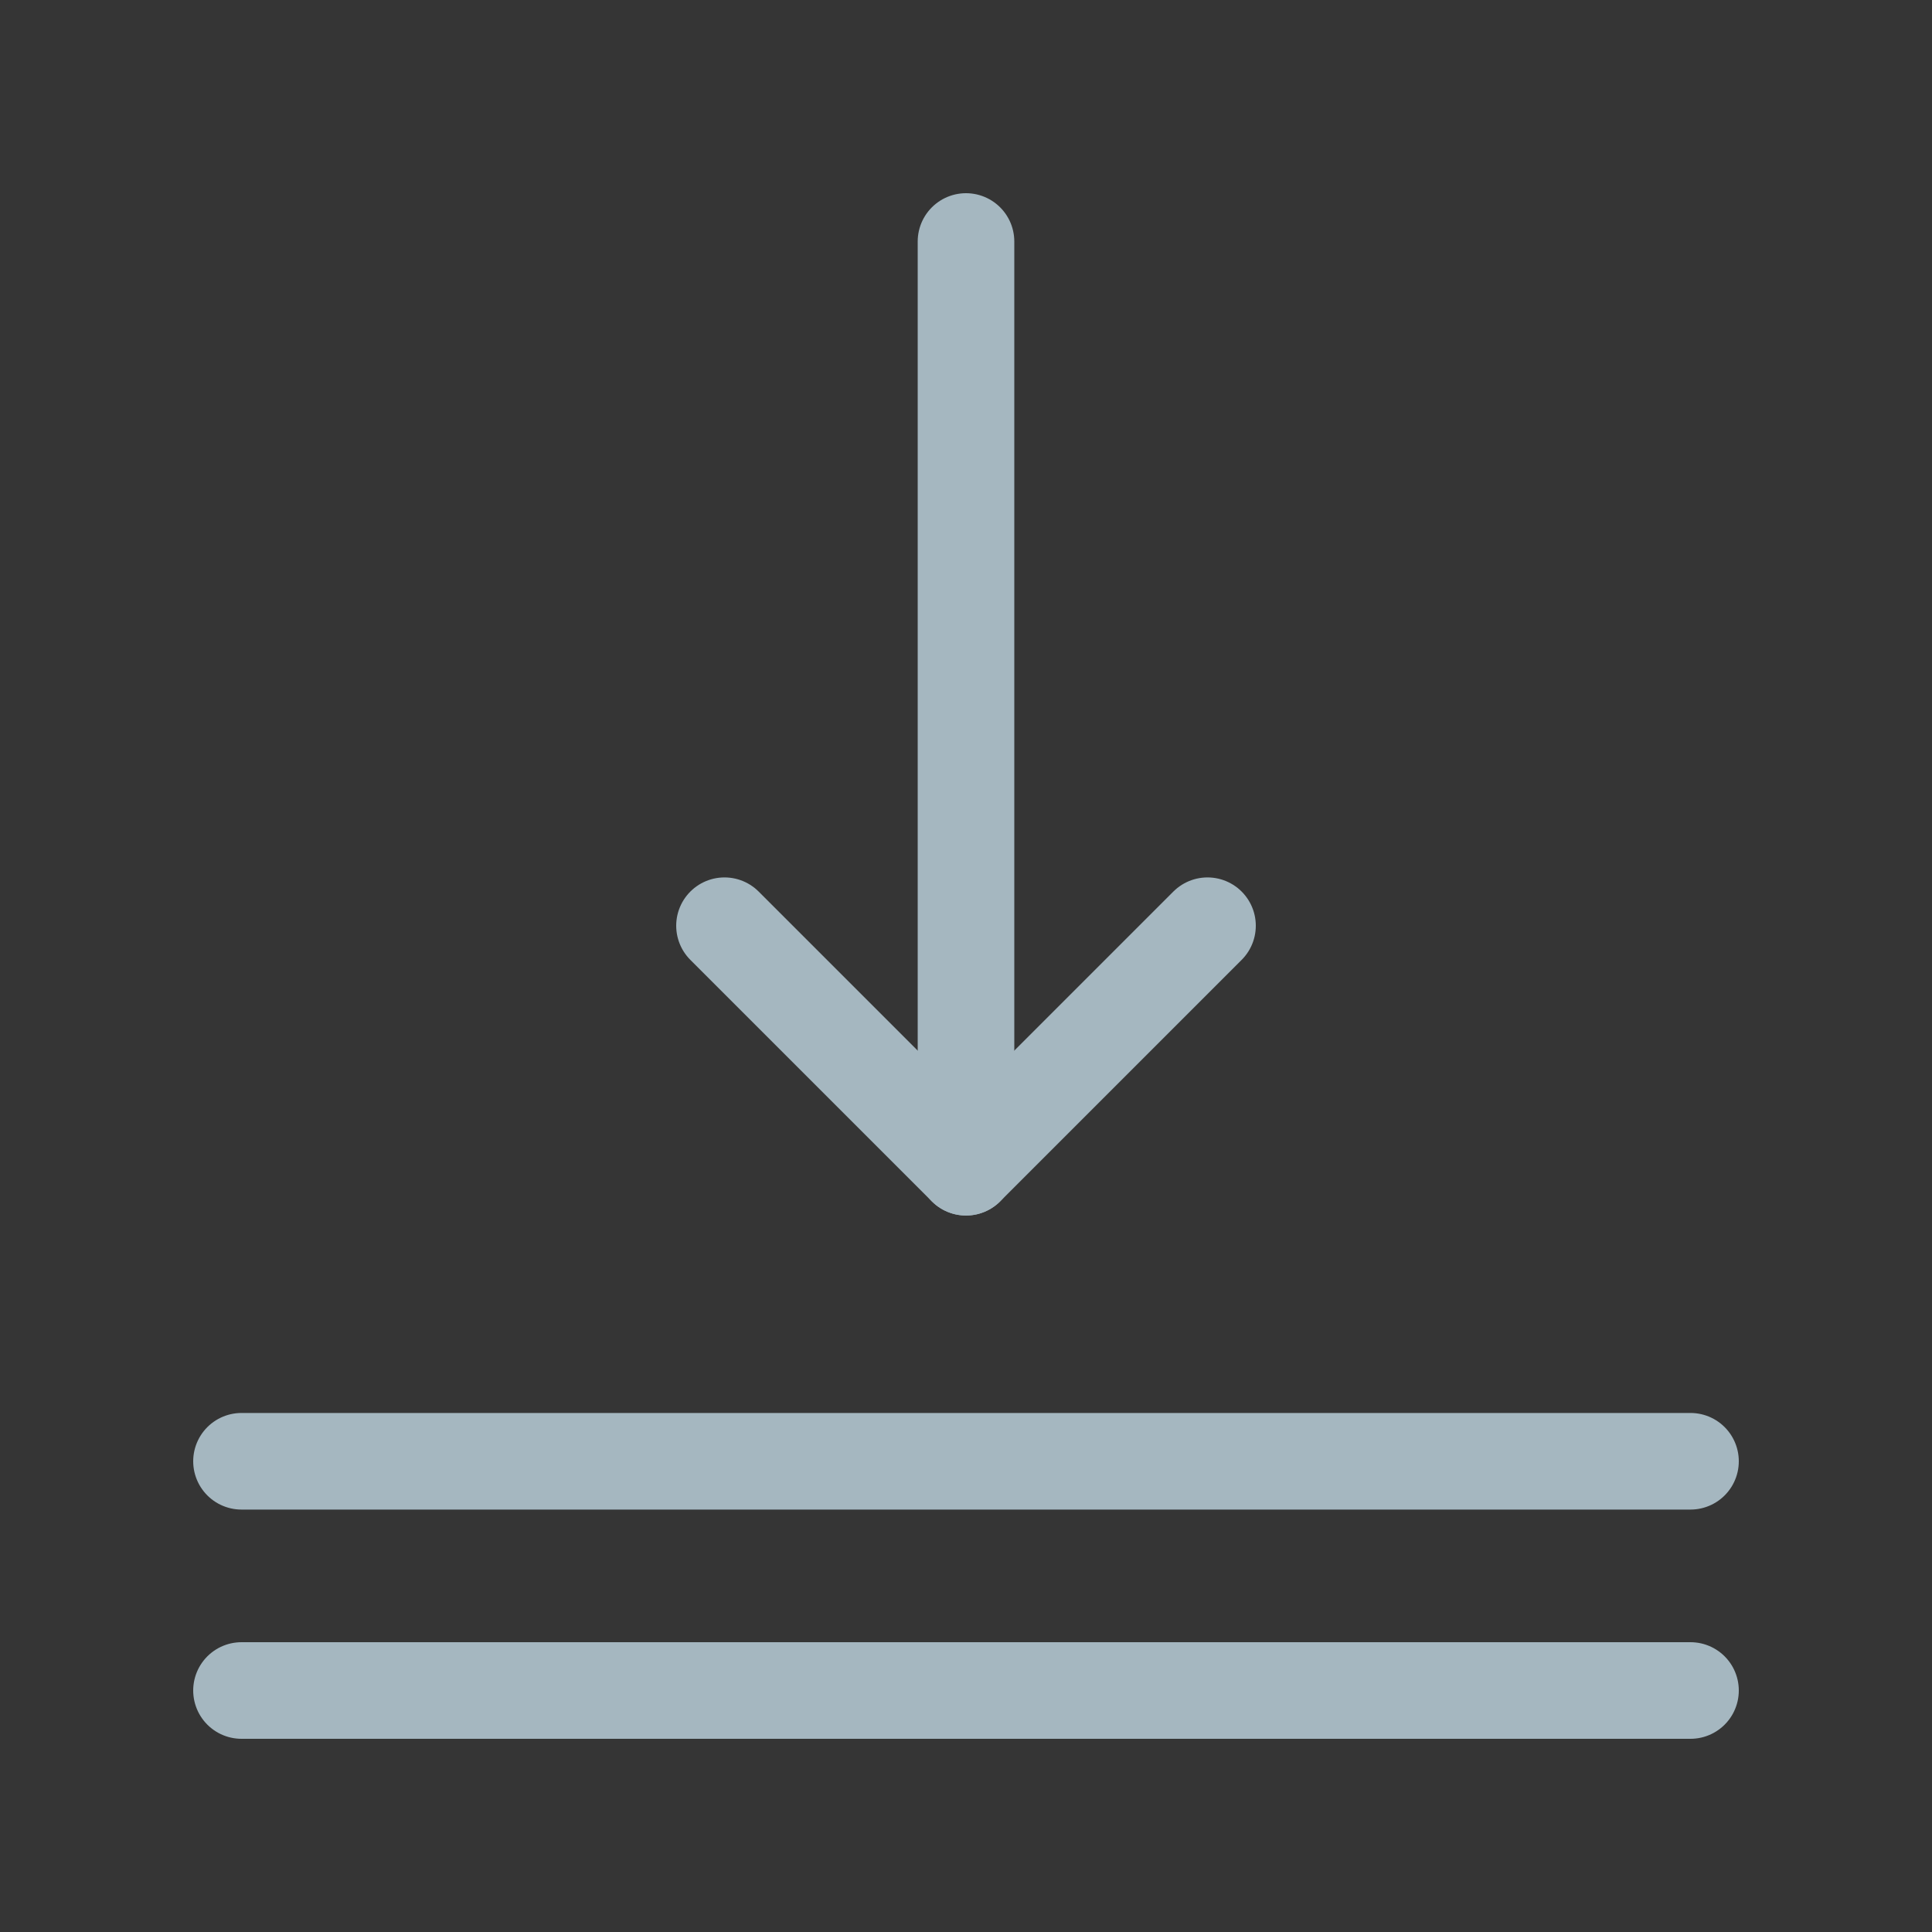 <?xml version="1.0" encoding="UTF-8"?>
<svg width="20px" height="20px" viewBox="0 0 20 20" version="1.1" xmlns="http://www.w3.org/2000/svg" xmlns:xlink="http://www.w3.org/1999/xlink">
    <rect x="0" y="0" width="20" height="20" fill="#333333" stroke="none"/>
    <title>align-text-bottom</title>
    <g id="Page-1" stroke="none" stroke-width="1" fill="none" fill-rule="evenodd">
        <g id="align-text-bottom">
            <rect id="Rectangle" fill-opacity="0.01" fill="#FFFFFF" fill-rule="nonzero" x="0" y="0" width="20" height="20"></rect>
            <line x1="2.5" y1="15.127" x2="17.5" y2="15.127" id="Path" stroke="#A5B7C0" stroke-linecap="round" stroke-linejoin="round"></line>
            <line x1="2.5" y1="17.5" x2="17.5" y2="17.5" id="Path" stroke="#A5B7C0" stroke-linecap="round" stroke-linejoin="round"></line>
            <polyline id="Path" stroke="#A5B7C0" stroke-linecap="round" stroke-linejoin="round" points="12.5 9.583 10 12.083 7.5 9.583 7.5 9.583"></polyline>
            <line x1="10" y1="2.5" x2="10" y2="12.083" id="Path" stroke="#A5B7C0" stroke-linecap="round" stroke-linejoin="round"></line>
        </g>
    </g>
</svg>